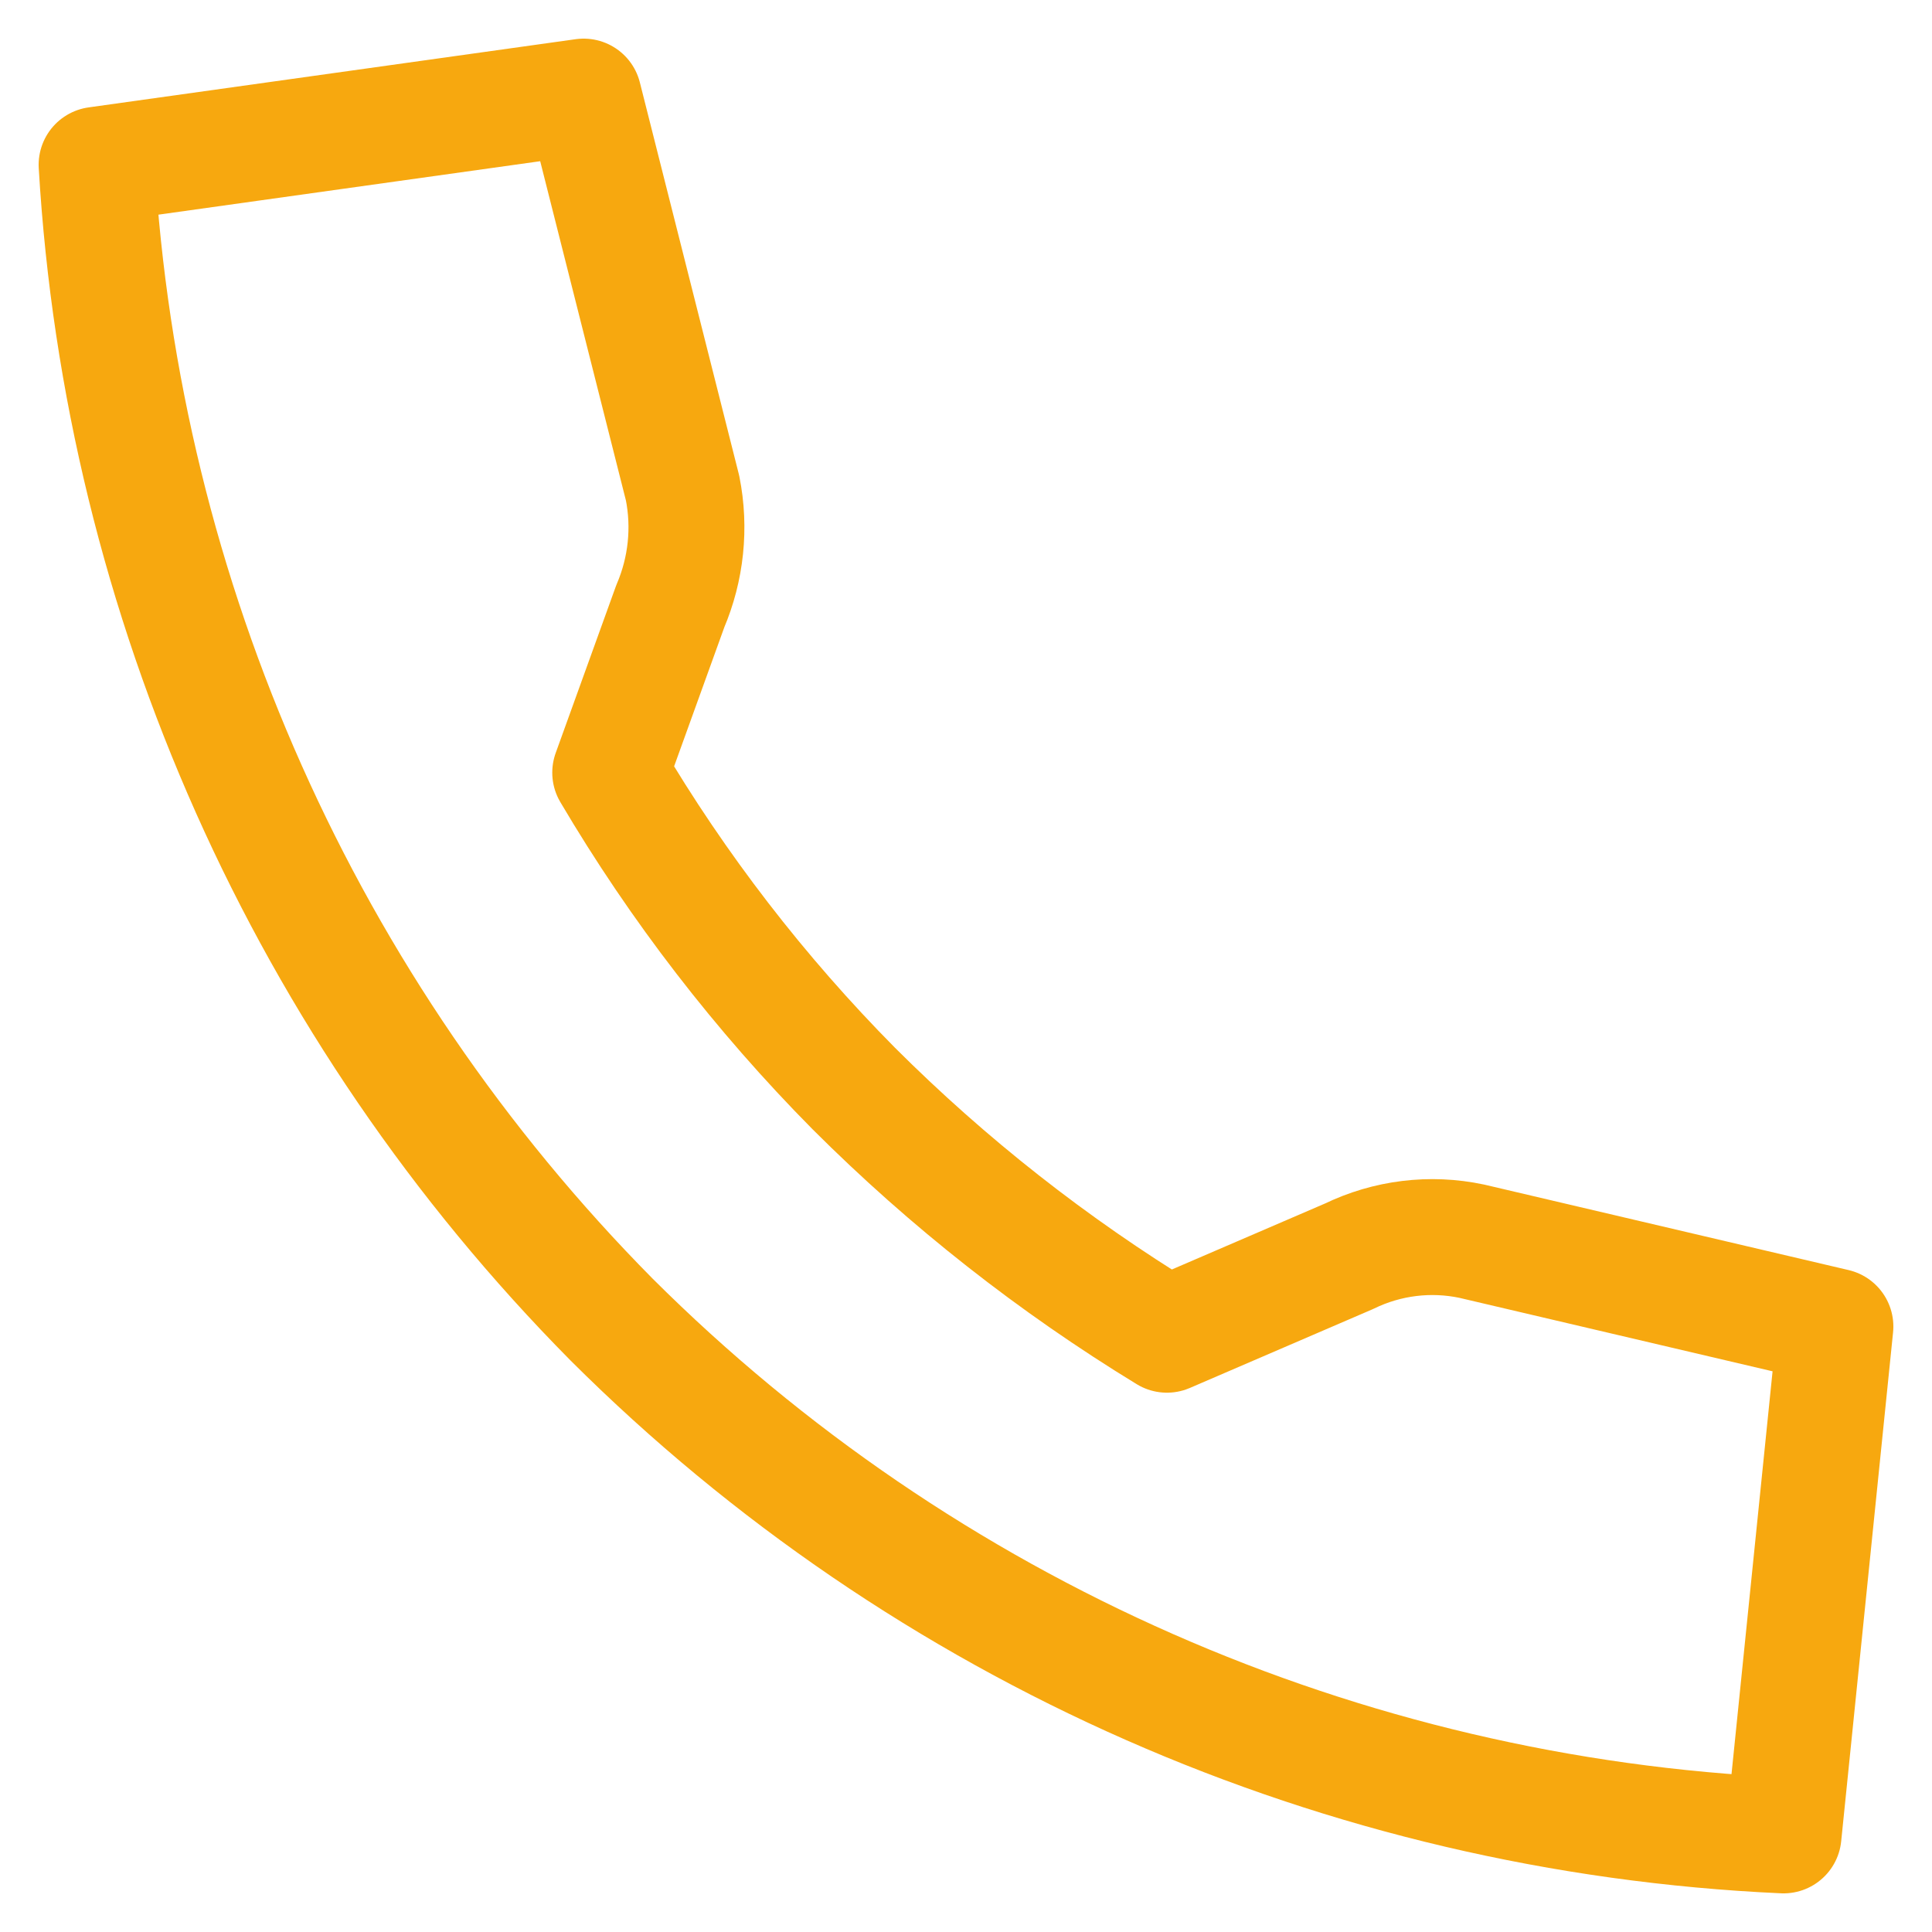 <svg width="20" height="20" viewBox="0 0 20 20" fill="none" xmlns="http://www.w3.org/2000/svg">
<path d="M6.317 7.998L6.939 6.275C7.103 5.89 7.148 5.464 7.066 5.053L6.042 1L1 1.706C1.265 6.207 3.161 10.457 6.332 13.661C9.57 16.89 13.896 18.793 18.463 19L19 13.732L15.236 12.849C14.807 12.758 14.36 12.813 13.965 13.005L12.08 13.817C10.902 13.098 9.814 12.243 8.838 11.268C7.866 10.286 7.019 9.188 6.317 7.998Z" stroke="#F7A80F" stroke-width="1.2" stroke-linecap="round" stroke-linejoin="round"/>
</svg>
